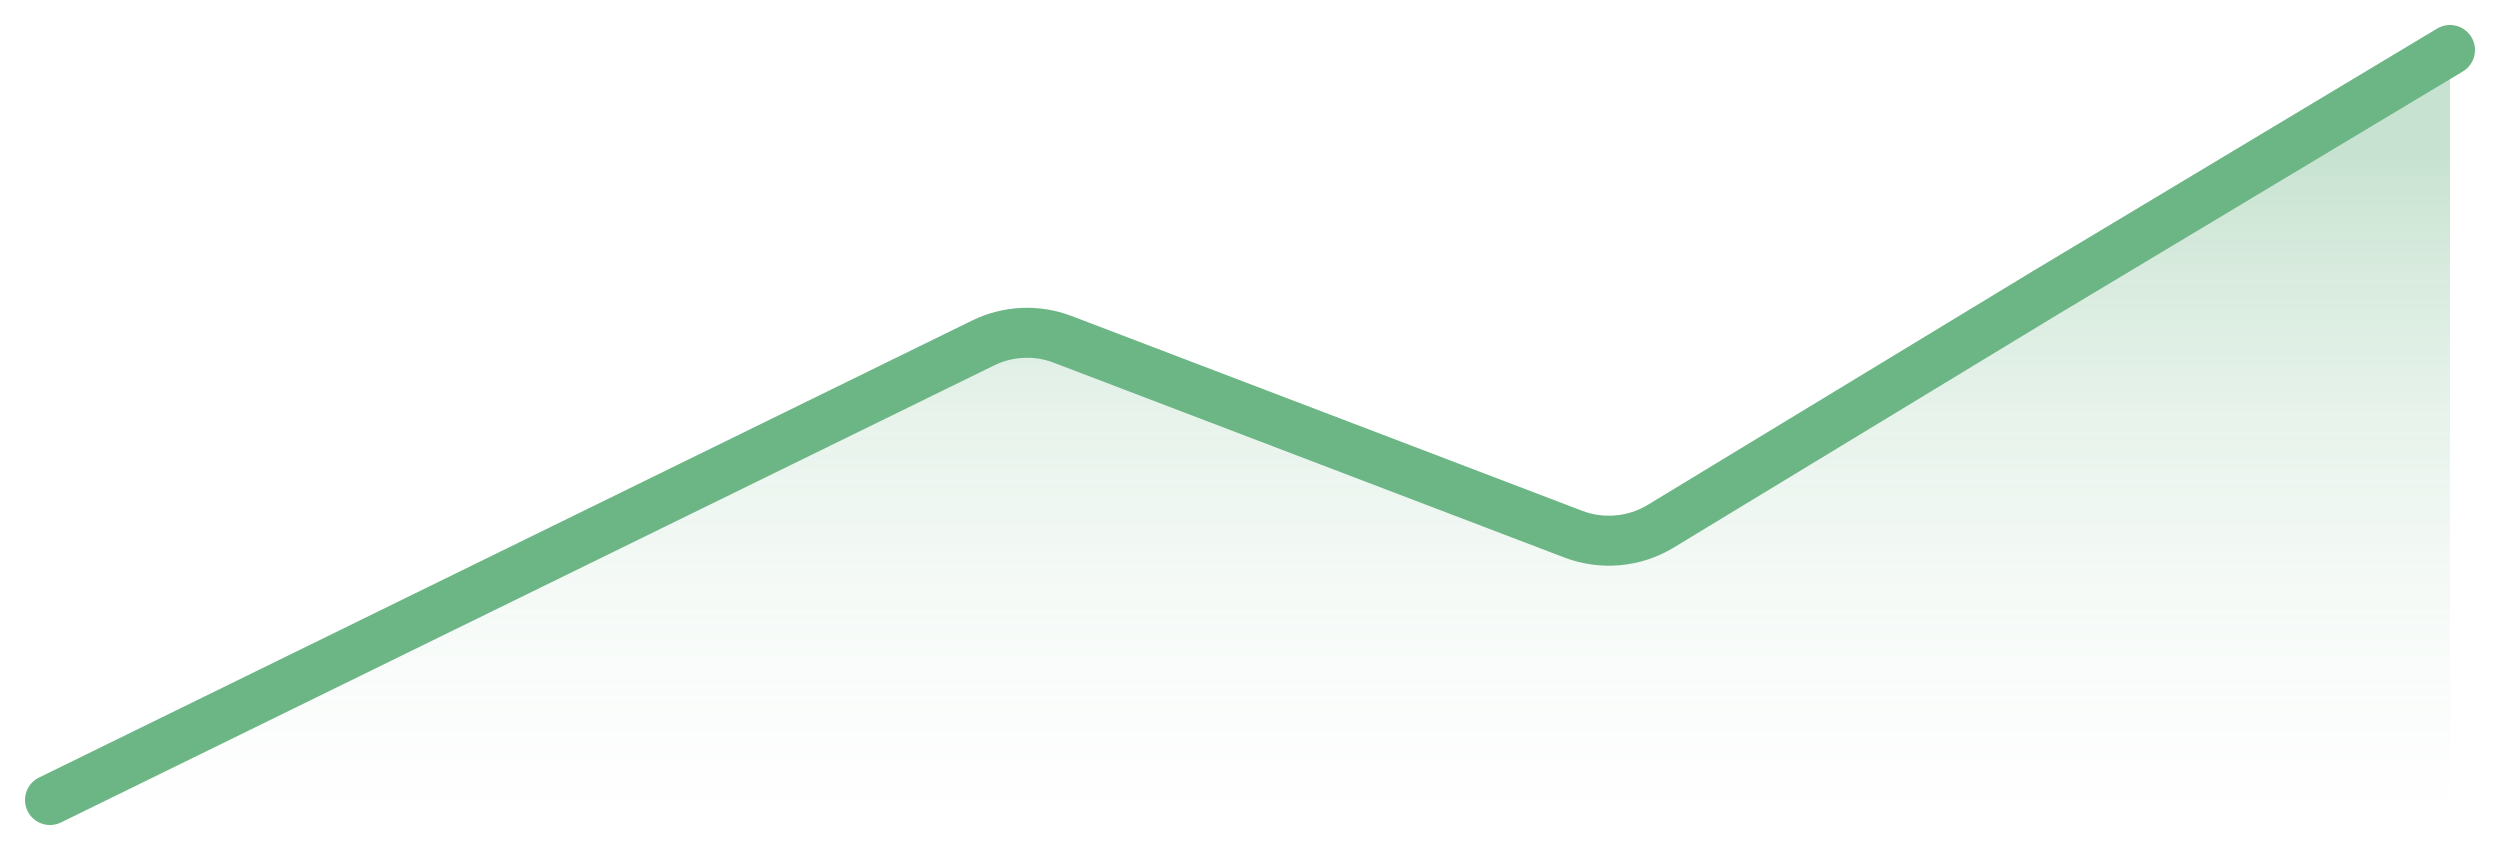 <svg width="50" height="17" viewBox="0 0 50 17" fill="none" xmlns="http://www.w3.org/2000/svg"><path d="M19.481 6.866L1 16H49V1L32.933 10.537C32.406 10.849 31.765 10.903 31.193 10.683L21.086 6.792C20.564 6.592 19.983 6.618 19.481 6.866Z" fill="url(#paint0_linear_1652_4114)"></path><path d="M1 16L19.661 6.86C20.159 6.616 20.735 6.589 21.253 6.787L31.465 10.683C32.041 10.903 32.688 10.844 33.215 10.524L40.906 5.856L49 1" stroke="#6CB685" stroke-linecap="round" stroke-linejoin="round"></path><defs><linearGradient id="paint0_linear_1652_4114" x1="25" y1="0.681" x2="25" y2="18.51" gradientUnits="userSpaceOnUse"><stop offset="0.138" stop-color="#54A76F" stop-opacity="0.32"></stop><stop offset="1" stop-color="white" stop-opacity="0"></stop></linearGradient></defs></svg>